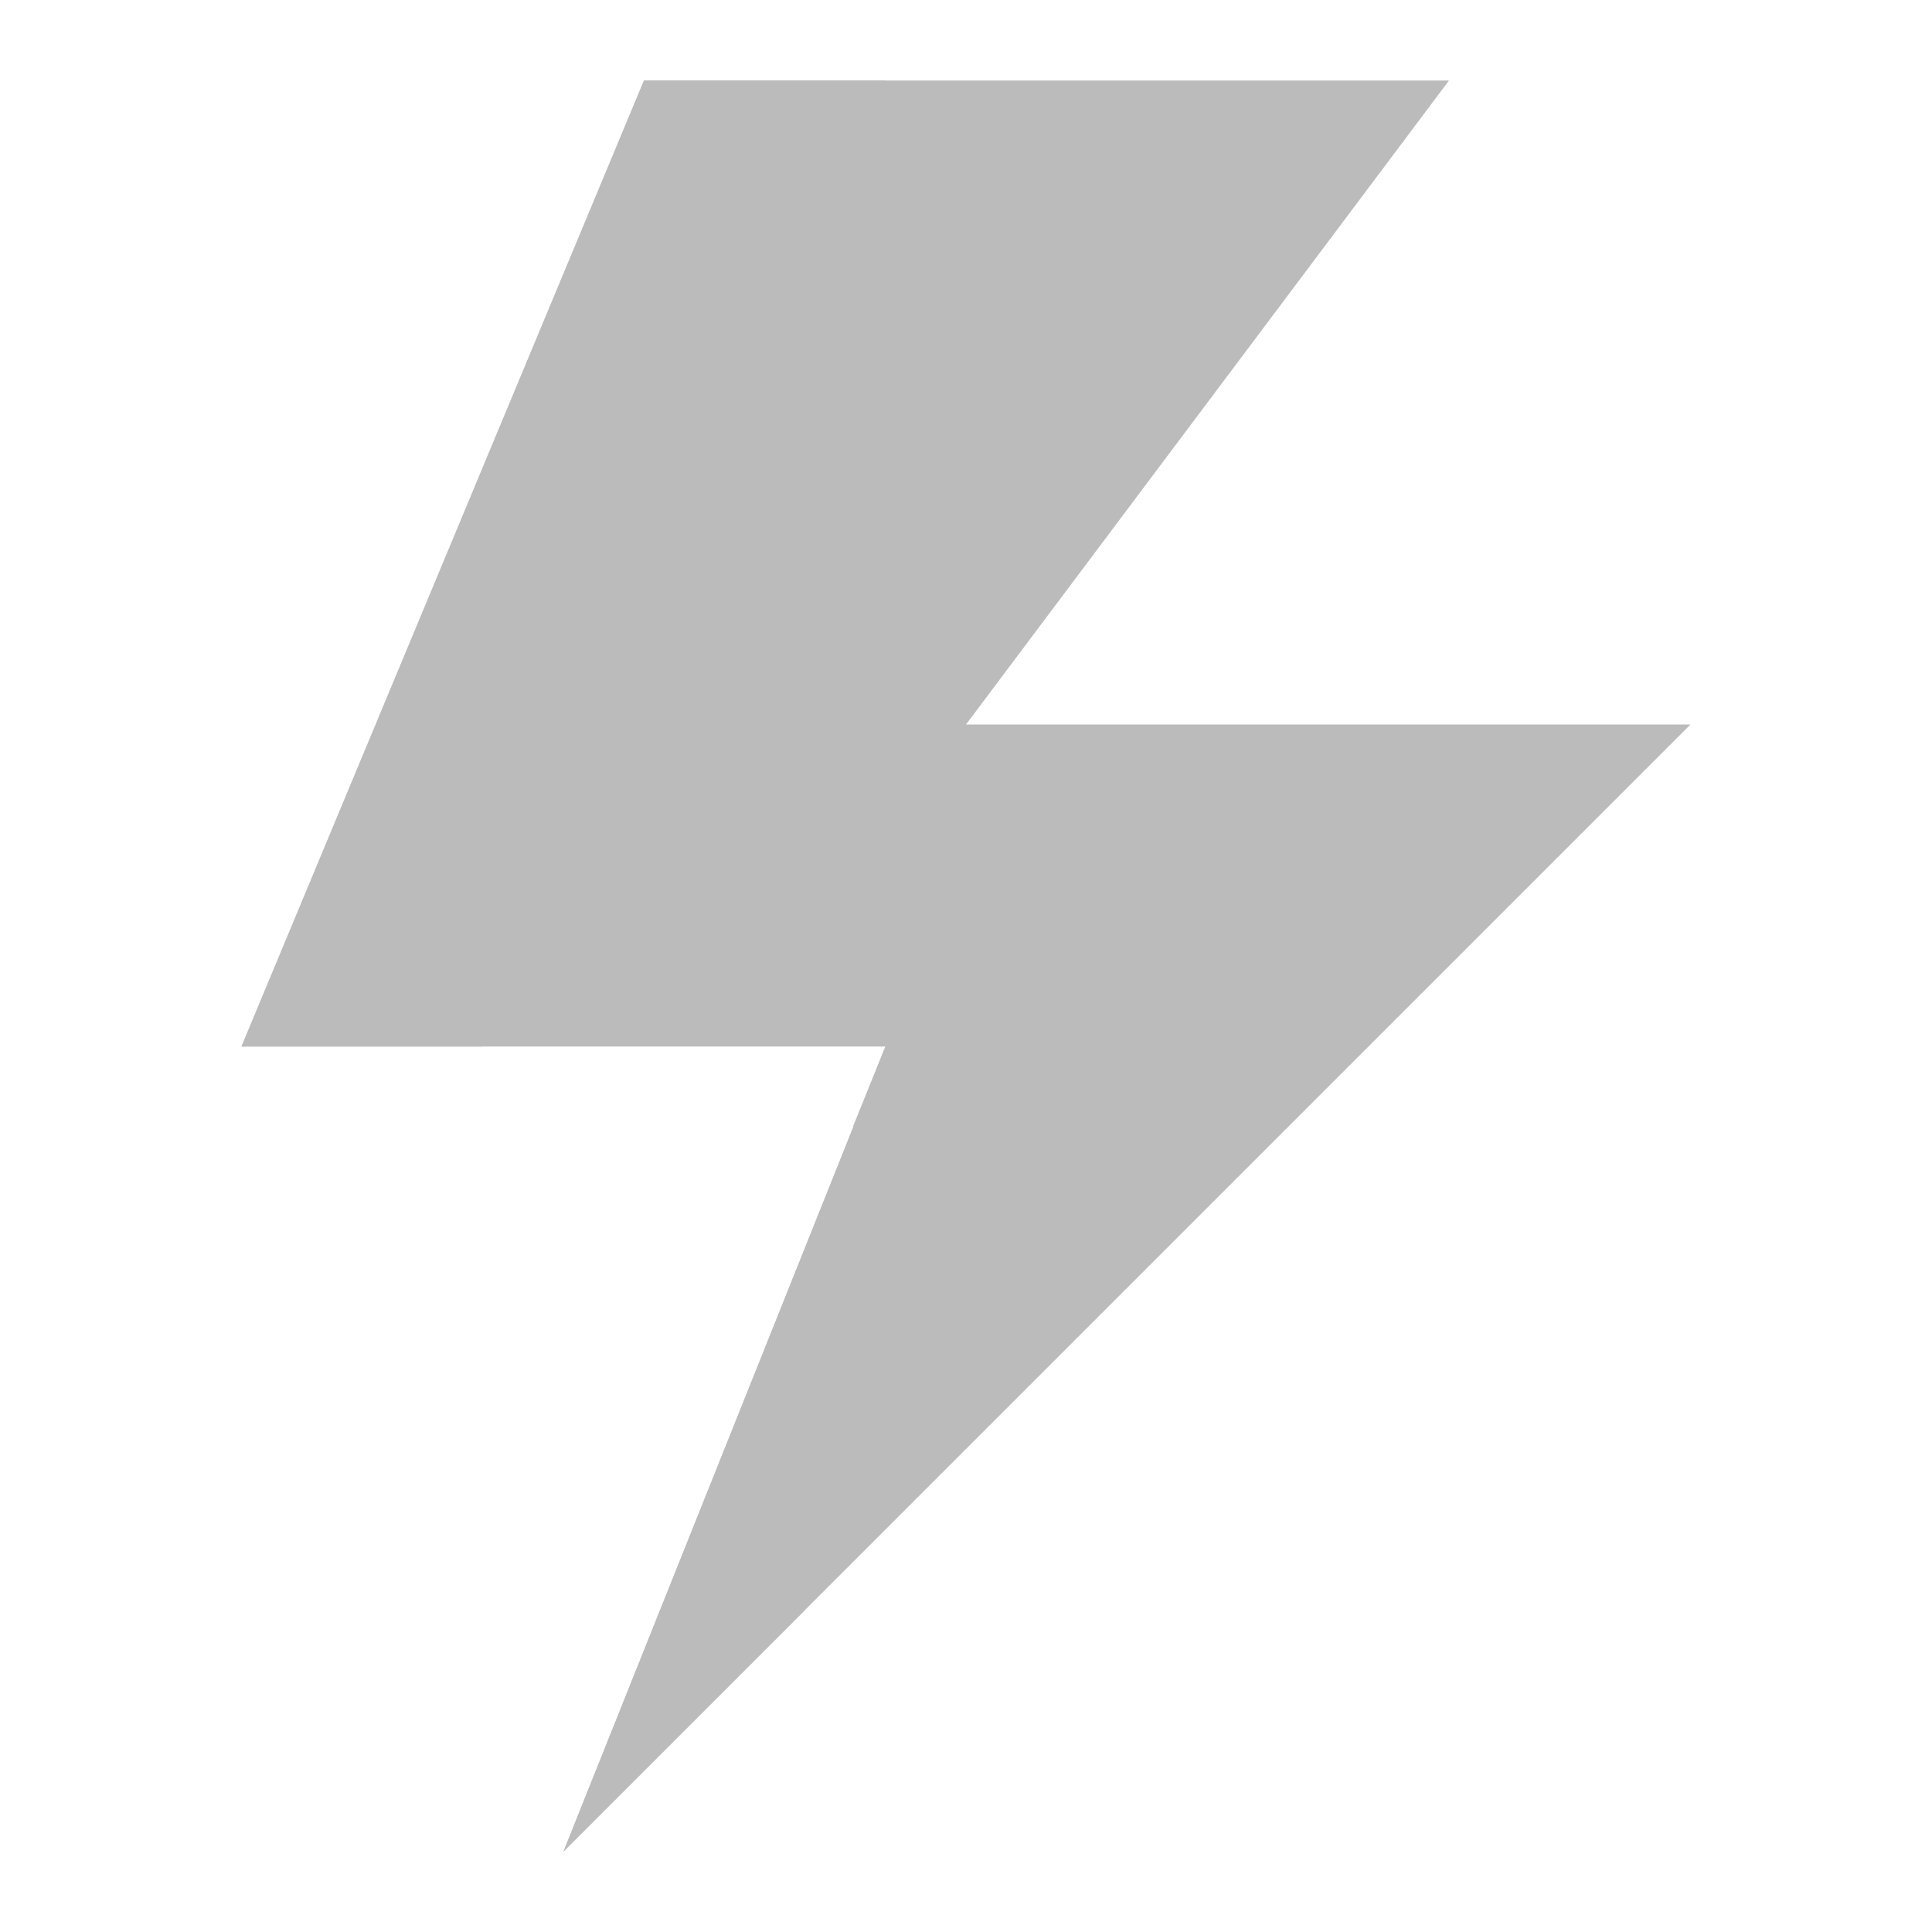 <svg width="24" height="24" xmlns="http://www.w3.org/2000/svg" version="1.1">

 <g>
  <title>Layer 1</title>
  <g id="svg_1">
   <g id="svg_2">
    <path id="svg_3" fill="#BBBBBB" d="m8,1l-5,12l8,0l-4,10l14,-14l-9,0l6,-8l-10,0z"/>
    <path id="svg_4" d="m8,1l-5,12l3,0l5,-12l-3,0zm3,12l-4,10l3,-3l4,-7l-3,0z" fill="#BBBBBB"/>
    <path id="svg_5" d="m11,13l-0.406,1l2.906,0l0.5,-1l-3,0z" fill="#BBBBBB"/>
   </g>
  </g>
 </g>
</svg>